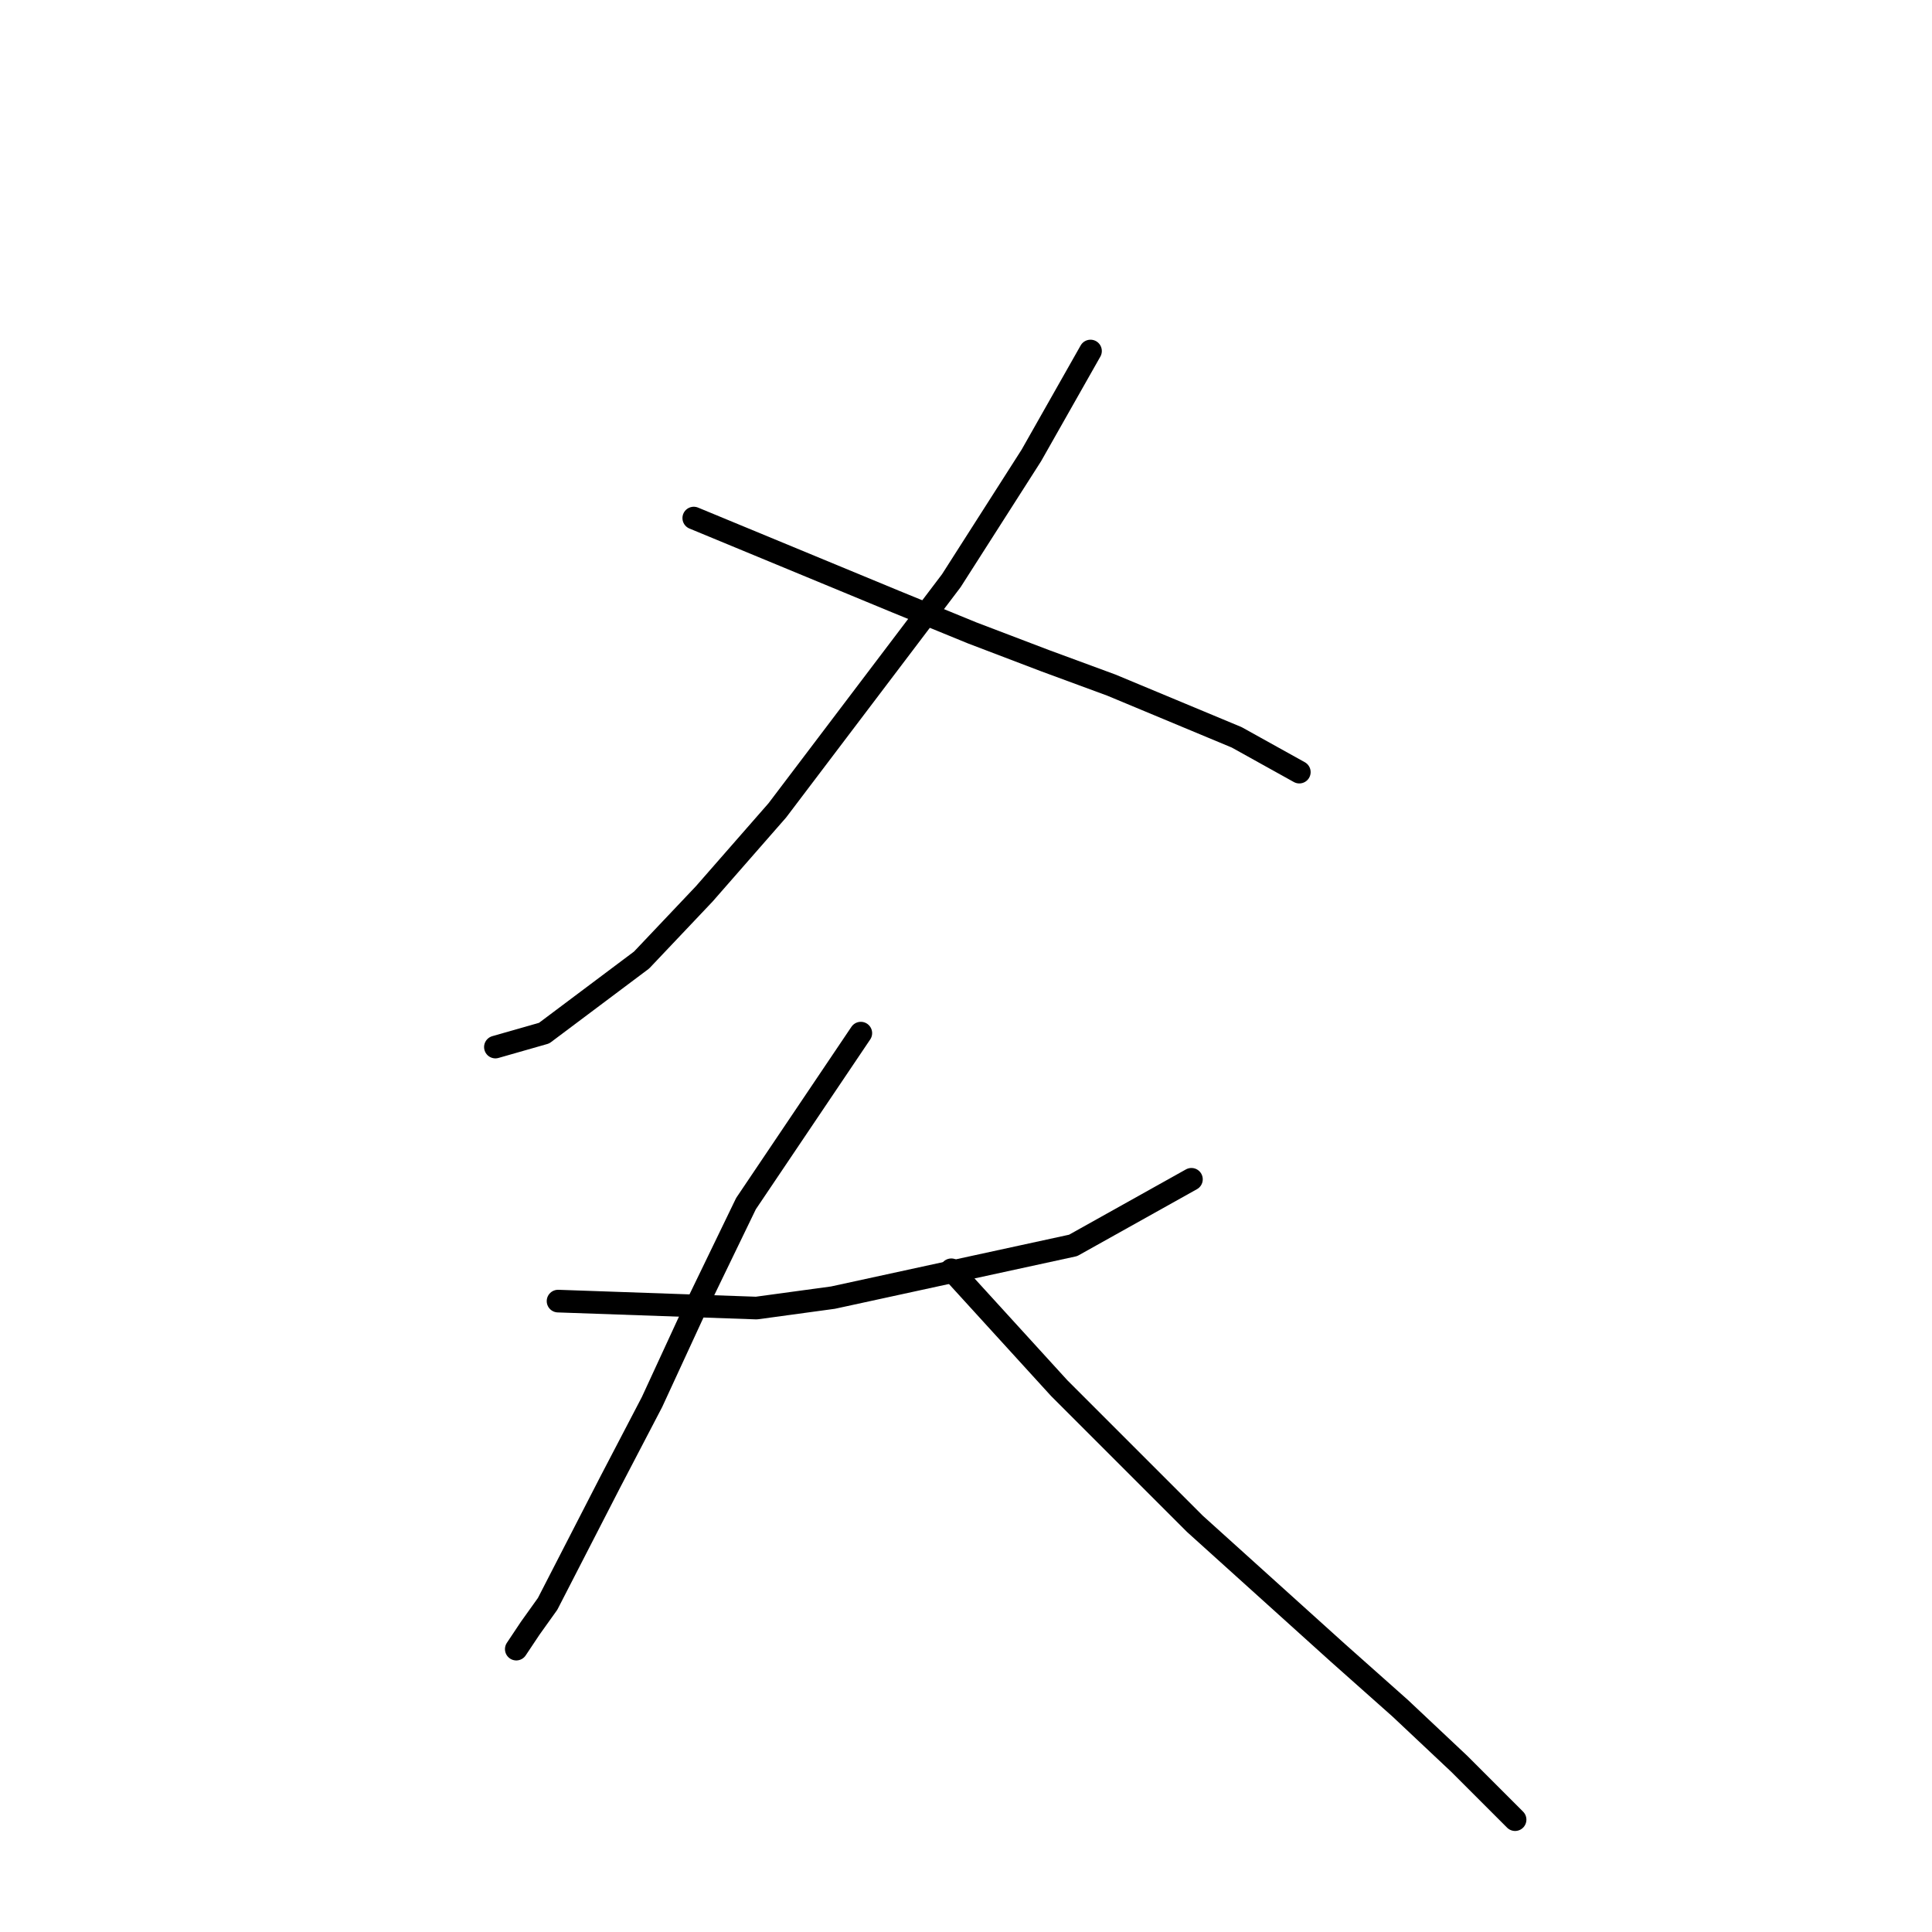 <?xml version="1.0" standalone="no"?>
    <svg width="256" height="256" xmlns="http://www.w3.org/2000/svg" version="1.1">
    <polyline stroke="black" stroke-width="3" stroke-linecap="round" fill="transparent" stroke-linejoin="round" points="144.498 46.512 136.659 60.347 126.053 76.948 102.996 107.383 93.312 118.45 85.011 127.212 72.099 136.896 65.643 138.74 65.643 138.74 " />
        <polyline stroke="black" stroke-width="3" stroke-linecap="round" fill="transparent" stroke-linejoin="round" points="91.928 68.647 118.674 79.714 128.819 83.865 138.503 87.554 147.265 90.782 163.866 97.699 172.166 102.31 172.166 102.31 " />
        <polyline stroke="black" stroke-width="3" stroke-linecap="round" fill="transparent" stroke-linejoin="round" points="73.944 172.403 100.229 173.325 110.374 171.942 142.192 165.025 157.871 156.263 157.871 156.263 " />
        <polyline stroke="black" stroke-width="3" stroke-linecap="round" fill="transparent" stroke-linejoin="round" points="114.063 136.896 98.845 159.491 91.928 173.787 86.395 185.776 80.861 196.382 72.561 212.522 70.255 215.75 68.41 218.517 68.41 218.517 " />
        <polyline stroke="black" stroke-width="3" stroke-linecap="round" fill="transparent" stroke-linejoin="round" points="126.053 168.253 140.348 183.932 149.109 192.693 158.332 201.916 177.239 218.978 185.539 226.356 193.379 233.734 200.757 241.113 200.757 241.113 " />
        </svg>